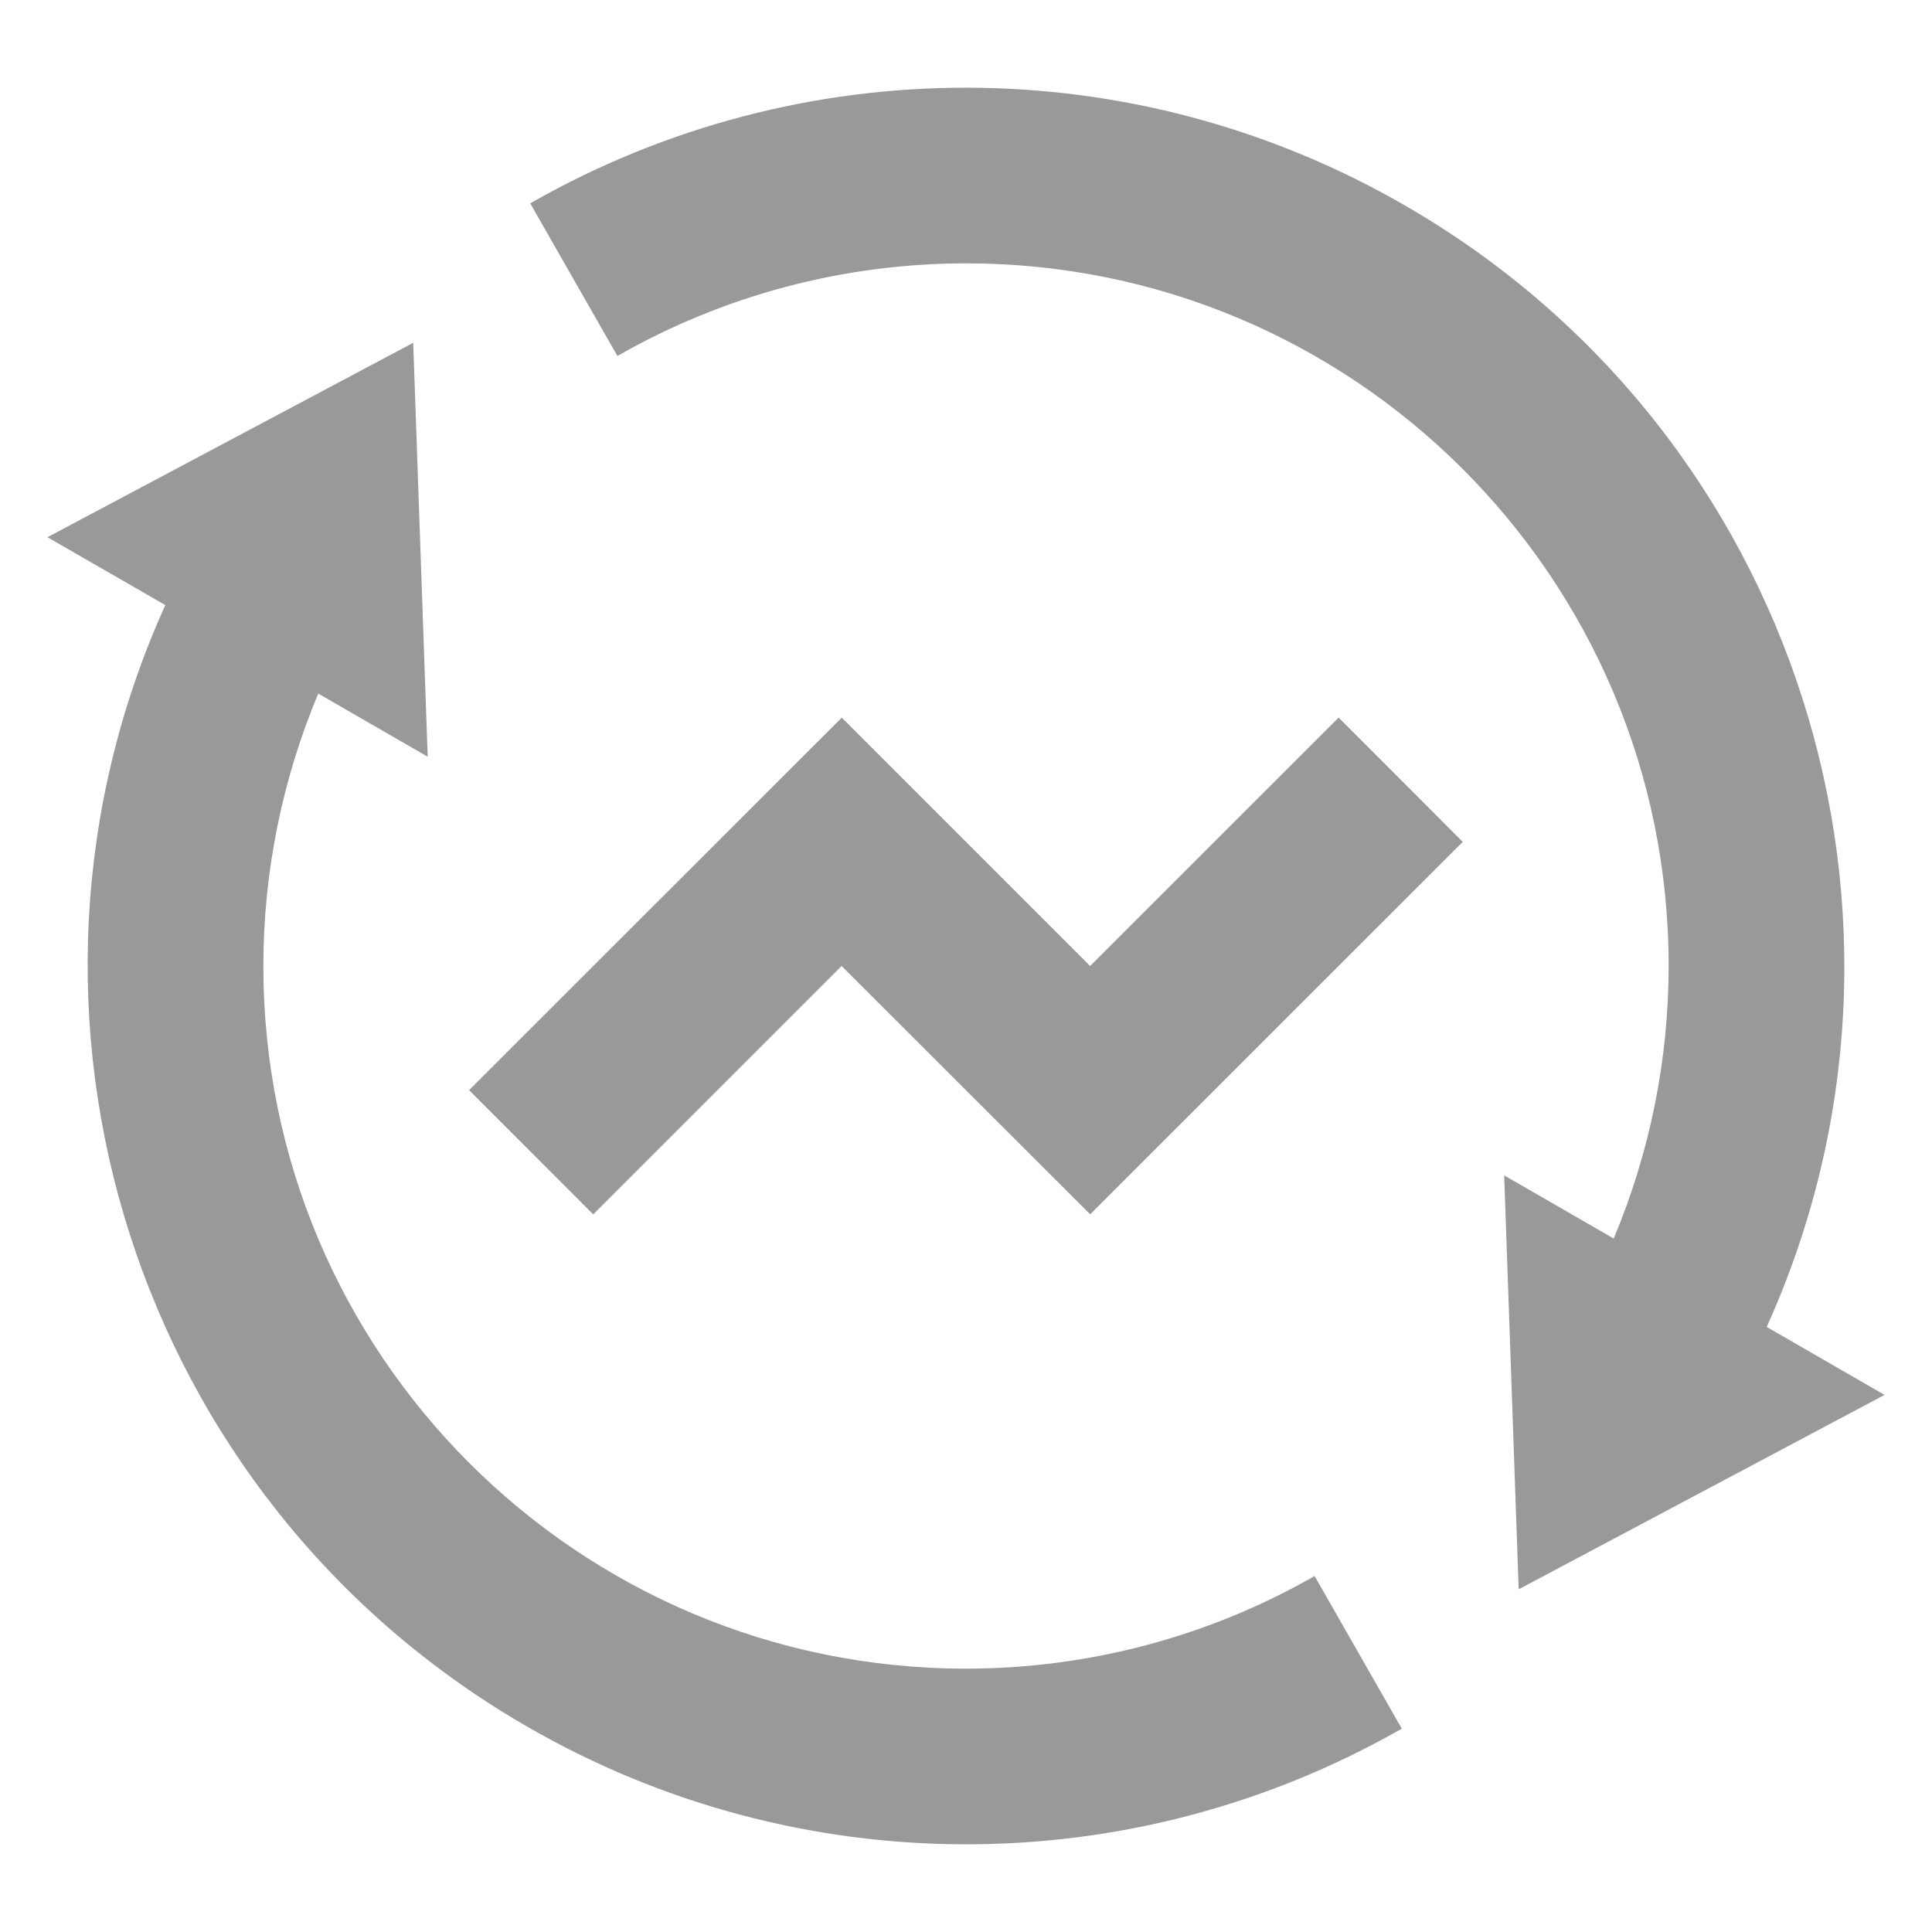 ﻿<?xml version="1.0" encoding="utf-8"?>
<svg version="1.1" xmlns:xlink="http://www.w3.org/1999/xlink" width="16px" height="16px" xmlns="http://www.w3.org/2000/svg">
  <g transform="matrix(1 0 0 1 -20 -75 )">
    <path d="M 12.457 9.734  L 13.364 10.257  C 13.664 9.542  13.819 8.775  13.819 7.999  C 13.819 4.786  11.214 2.181  8 2.181  C 6.987 2.181  5.992 2.445  5.113 2.948  L 4.391 1.684  C 6.637 0.401  9.396 0.407  11.636 1.702  C 14.902 3.587  16.153 7.623  14.631 10.989  L 15.607 11.552  L 12.577 13.162  L 12.457 9.734  Z M 2.636 5.744  L 2.636 5.743  C 2.336 6.458  2.181 7.225  2.181 8.001  C 2.181 11.214  4.786 13.819  8 13.819  C 9.013 13.819  10.008 13.555  10.887 13.052  L 11.609 14.316  C 9.363 15.599  6.604 15.593  4.364 14.298  C 1.098 12.413  -0.153 8.377  1.369 5.011  L 0.393 4.449  L 3.422 2.839  L 3.542 6.267  L 2.636 5.744  Z M 9.029 10.057  L 6.97 8  L 4.913 10.057  L 3.885 9.028  L 6.971 5.943  L 9.028 8  L 11.086 5.943  L 12.114 6.972  L 9.028 10.057  Z " fill-rule="nonzero" fill="#999999" stroke="none" transform="matrix(1 0 0 1 20 75 )" />
  </g>
</svg>